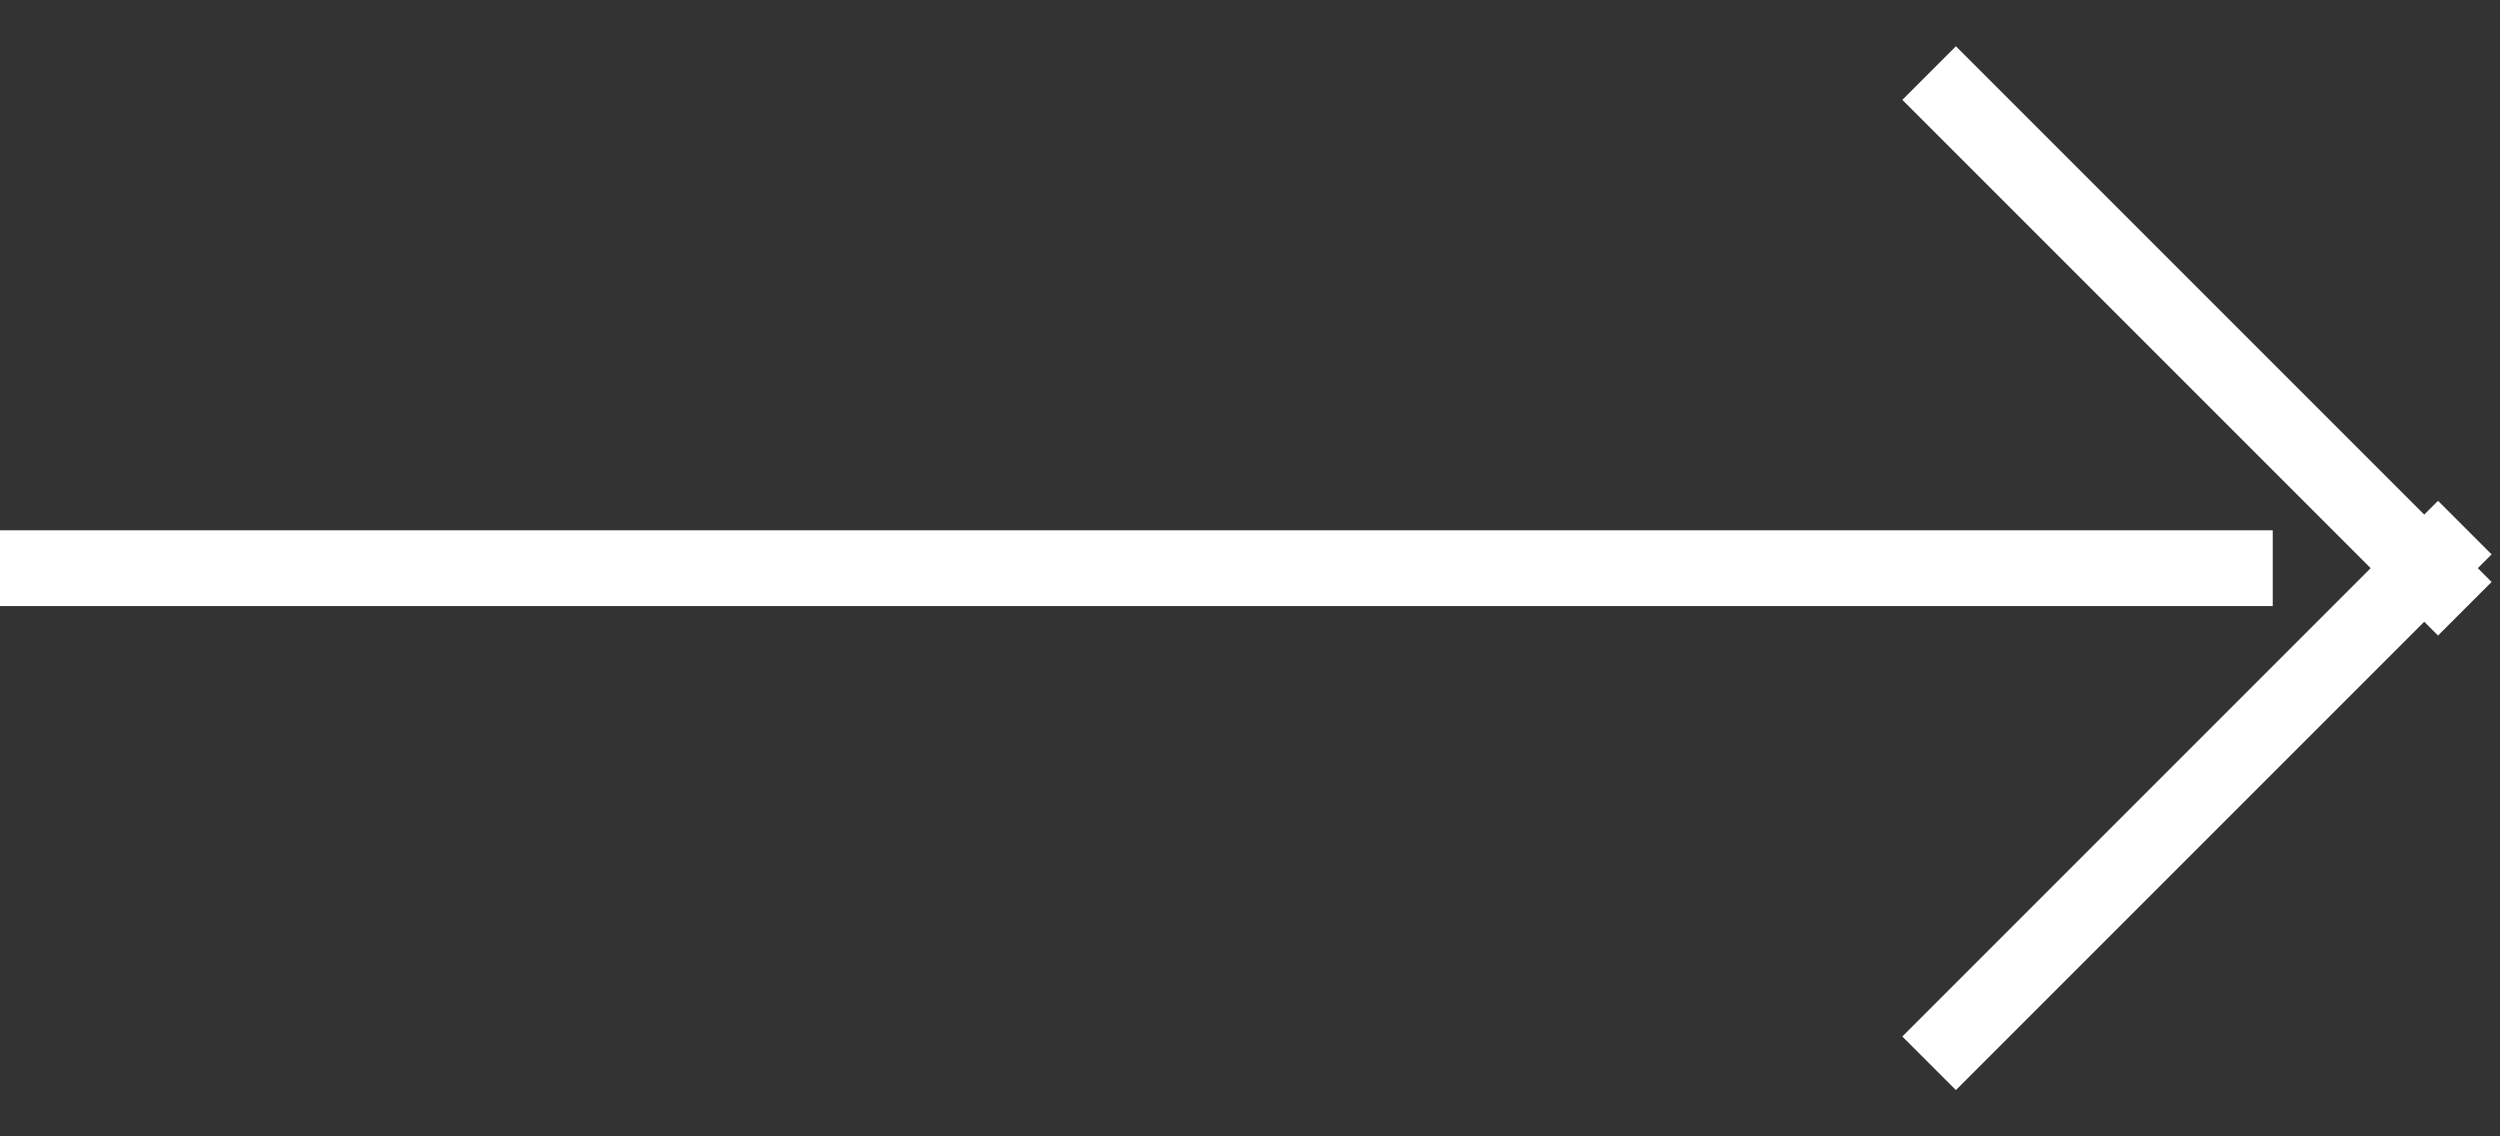<?xml version="1.0" encoding="UTF-8" standalone="no"?>
<svg width="33px" height="15px" viewBox="0 0 33 15" version="1.1" xmlns="http://www.w3.org/2000/svg" xmlns:xlink="http://www.w3.org/1999/xlink">
    <rect x="0" y="0" width="33" height="15" fill="#333333" stroke="none"/>
    <!-- Generator: sketchtool 3.7.2 (28276) - http://www.bohemiancoding.com/sketch -->
    <title>3097749F-C8BC-491B-959F-FBC2C2B90CF0</title>
    <desc>Created with sketchtool.</desc>
    <defs></defs>
    <g id="Symbols" stroke="none" stroke-width="1" fill="none" fill-rule="evenodd">
        <g id="меню" transform="translate(-1387, -20)" fill="#FFFFFF">
            <g id="Group">
                <g id="УЗНАТЬ-БОЛЬШЕ-+-Rectangle-9-+-Rectangle-9-Copy-+-Rectangle-9-Copy-2" transform="translate(1256, 19)">
                    <g id="arrow-small" transform="translate(131, 1)">
                        <g>
                            <g>
                                <rect id="Rectangle-9" x="0" y="7" width="30" height="1"></rect>
                                <rect id="Rectangle-9-Copy" transform="translate(29, 4.5) rotate(-315) translate(-29, -4.5) " x="24" y="4" width="10" height="1"></rect>
                                <rect id="Rectangle-9-Copy-2" transform="translate(29, 10.5) scale(1, -1) rotate(-315) translate(-29, -10.5) " x="24" y="10" width="10" height="1"></rect>
                            </g>
                        </g>
                    </g>
                </g>
            </g>
        </g>
    </g>
</svg>